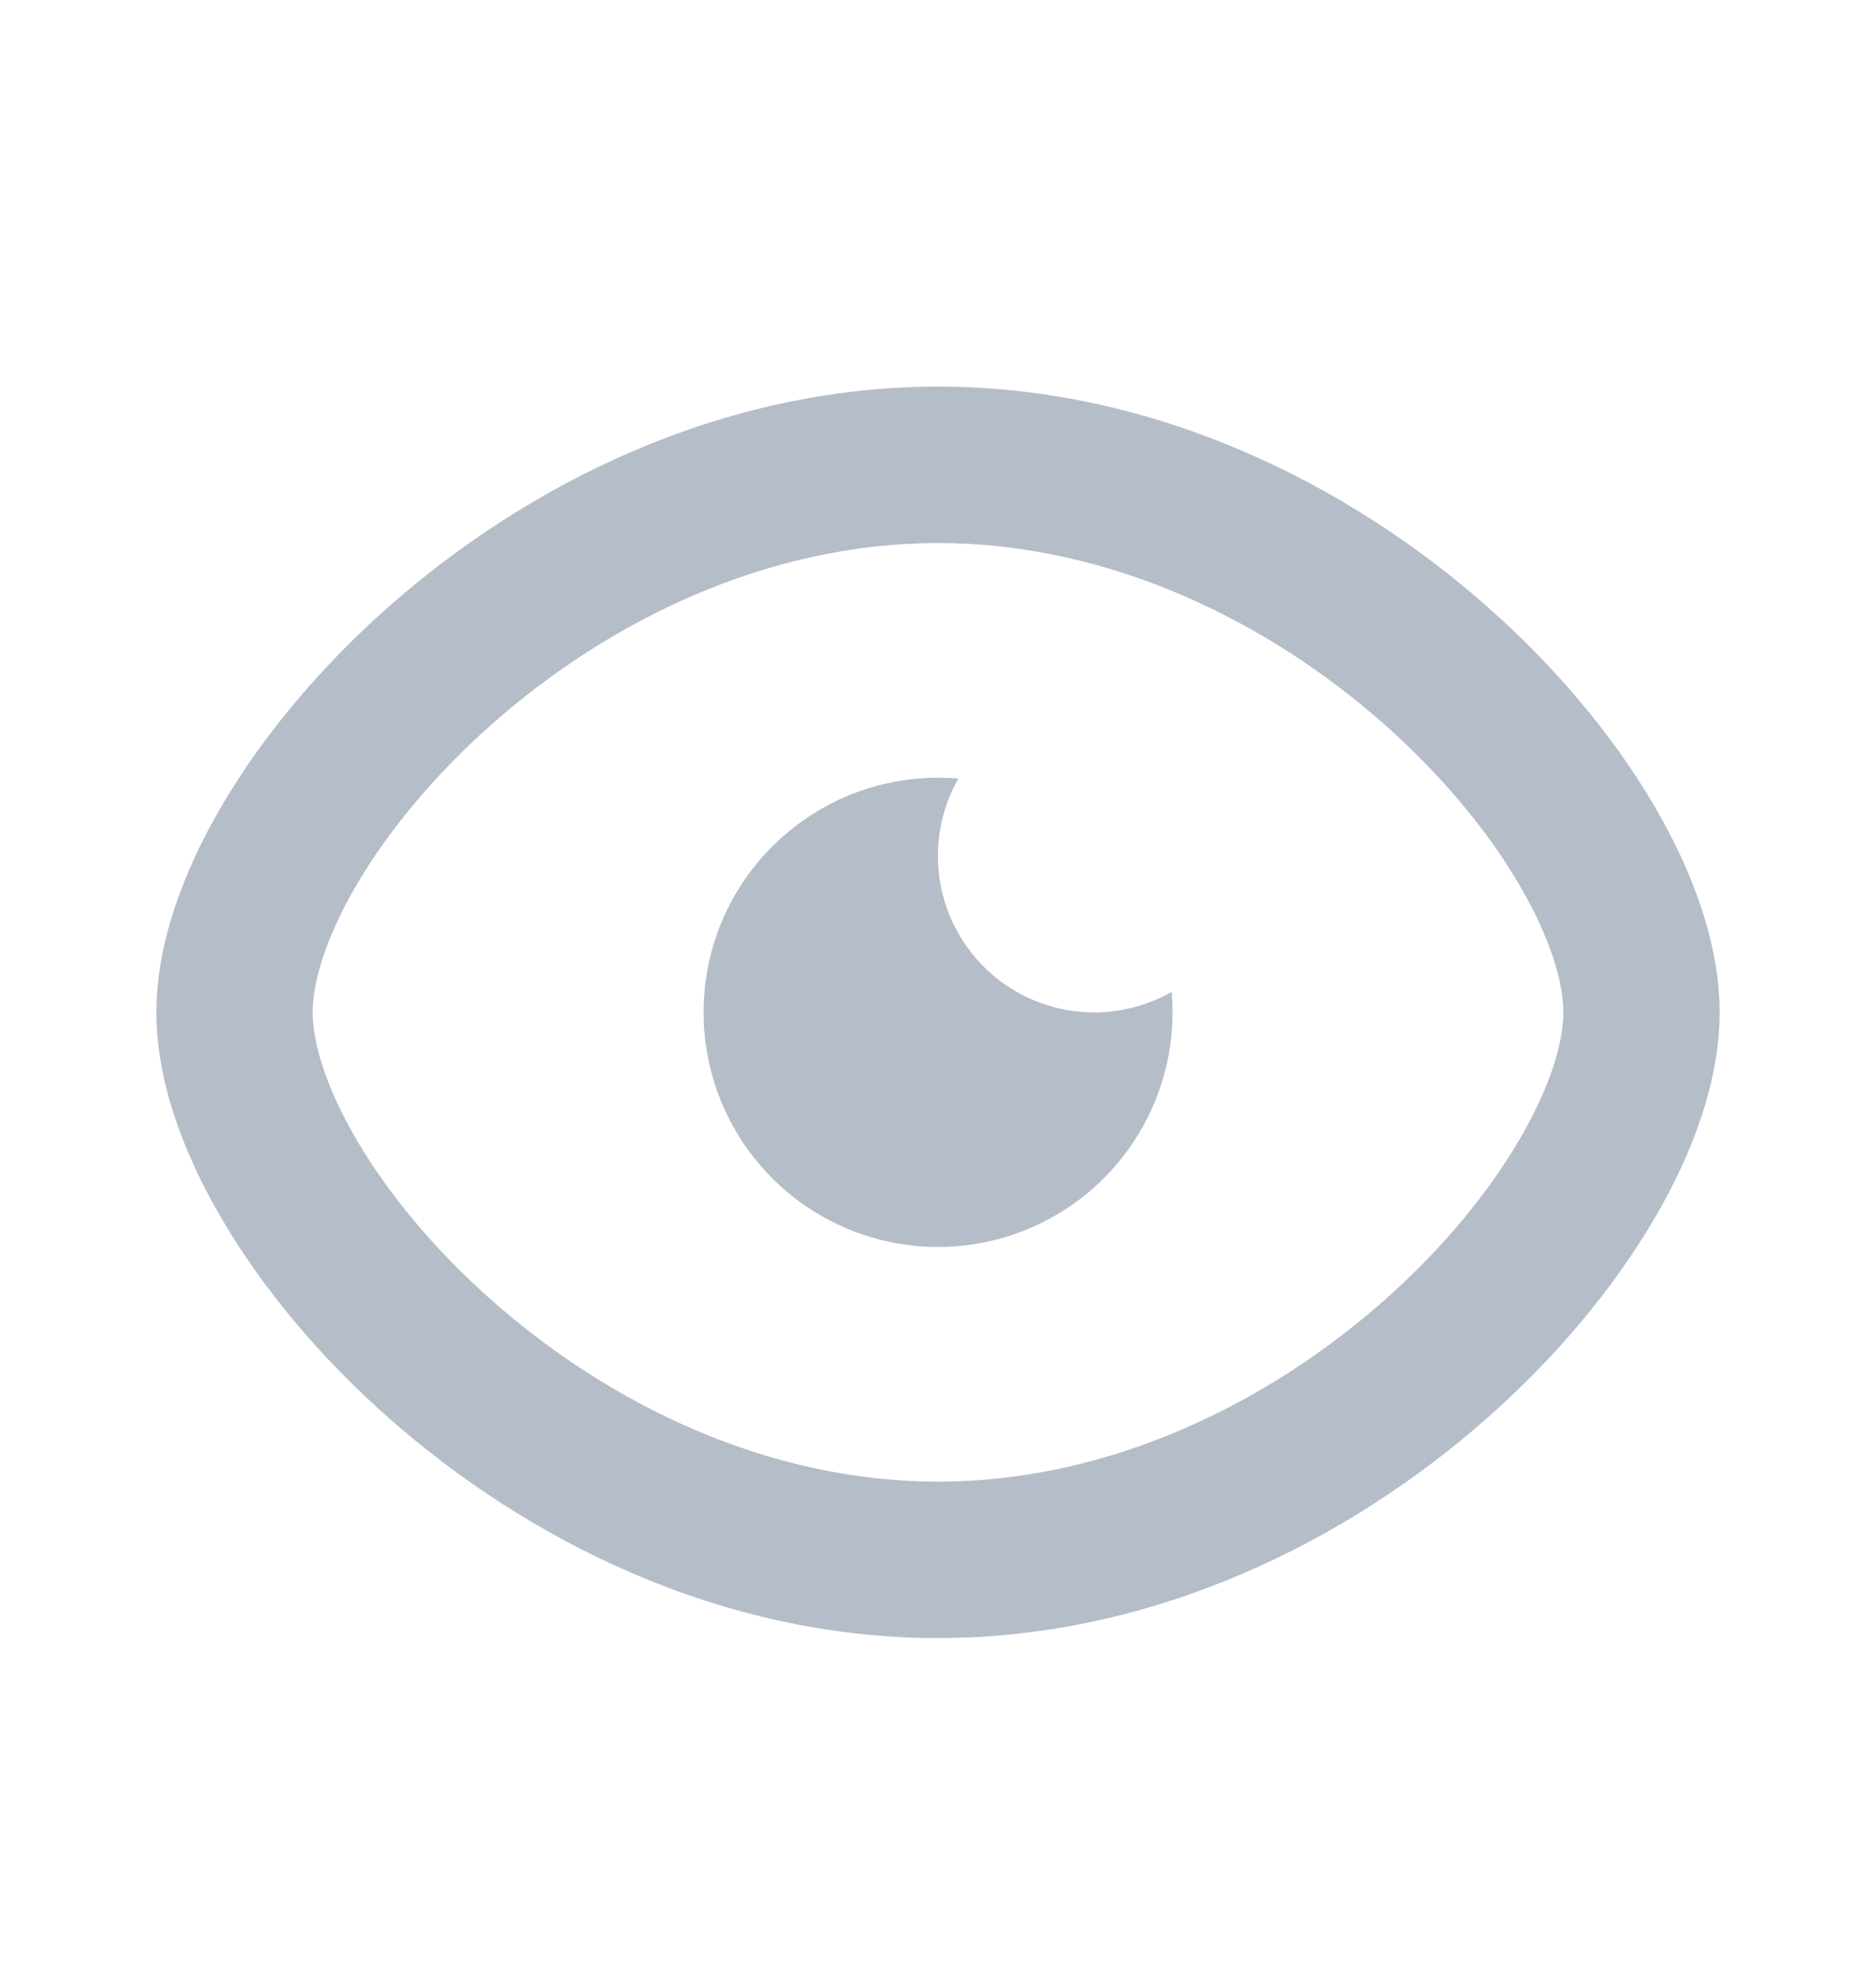 <svg width="20" height="21" viewBox="0 0 20 21" fill="none" xmlns="http://www.w3.org/2000/svg">
<path d="M10 4.119C12.322 4.119 14.386 5.167 15.855 6.463C16.593 7.114 17.2 7.845 17.628 8.572C18.049 9.287 18.333 10.061 18.333 10.786C18.333 11.511 18.05 12.285 17.628 12.999C17.2 13.727 16.593 14.457 15.855 15.108C14.386 16.405 12.322 17.453 10 17.453C7.677 17.453 5.614 16.405 4.145 15.108C3.407 14.457 2.8 13.727 2.372 12.999C1.95 12.285 1.667 11.511 1.667 10.786C1.667 10.061 1.95 9.287 2.372 8.572C2.8 7.845 3.407 7.114 4.145 6.463C5.614 5.167 7.678 4.119 10 4.119ZM10 5.786C8.18 5.786 6.493 6.613 5.248 7.712C4.628 8.259 4.138 8.857 3.807 9.418C3.469 9.993 3.333 10.469 3.333 10.786C3.333 11.102 3.469 11.578 3.807 12.153C4.138 12.715 4.628 13.312 5.248 13.859C6.493 14.958 8.18 15.786 10 15.786C11.82 15.786 13.507 14.958 14.752 13.859C15.372 13.312 15.862 12.715 16.192 12.153C16.531 11.578 16.667 11.102 16.667 10.786C16.667 10.469 16.531 9.993 16.192 9.418C15.862 8.857 15.372 8.26 14.752 7.712C13.507 6.613 11.82 5.786 10 5.786ZM10 8.286C10.073 8.286 10.146 8.289 10.217 8.295C10.037 8.612 9.965 8.98 10.014 9.342C10.062 9.705 10.229 10.041 10.487 10.299C10.745 10.557 11.081 10.723 11.443 10.772C11.805 10.821 12.173 10.749 12.491 10.568C12.535 11.07 12.426 11.573 12.179 12.012C11.932 12.451 11.558 12.805 11.106 13.028C10.654 13.251 10.146 13.332 9.647 13.261C9.148 13.19 8.683 12.969 8.311 12.629C7.94 12.289 7.68 11.844 7.566 11.354C7.451 10.863 7.488 10.349 7.67 9.88C7.853 9.41 8.173 9.007 8.589 8.723C9.004 8.438 9.496 8.286 10 8.286Z" fill="#09244B" fill-opacity="0.3"/>
</svg>
